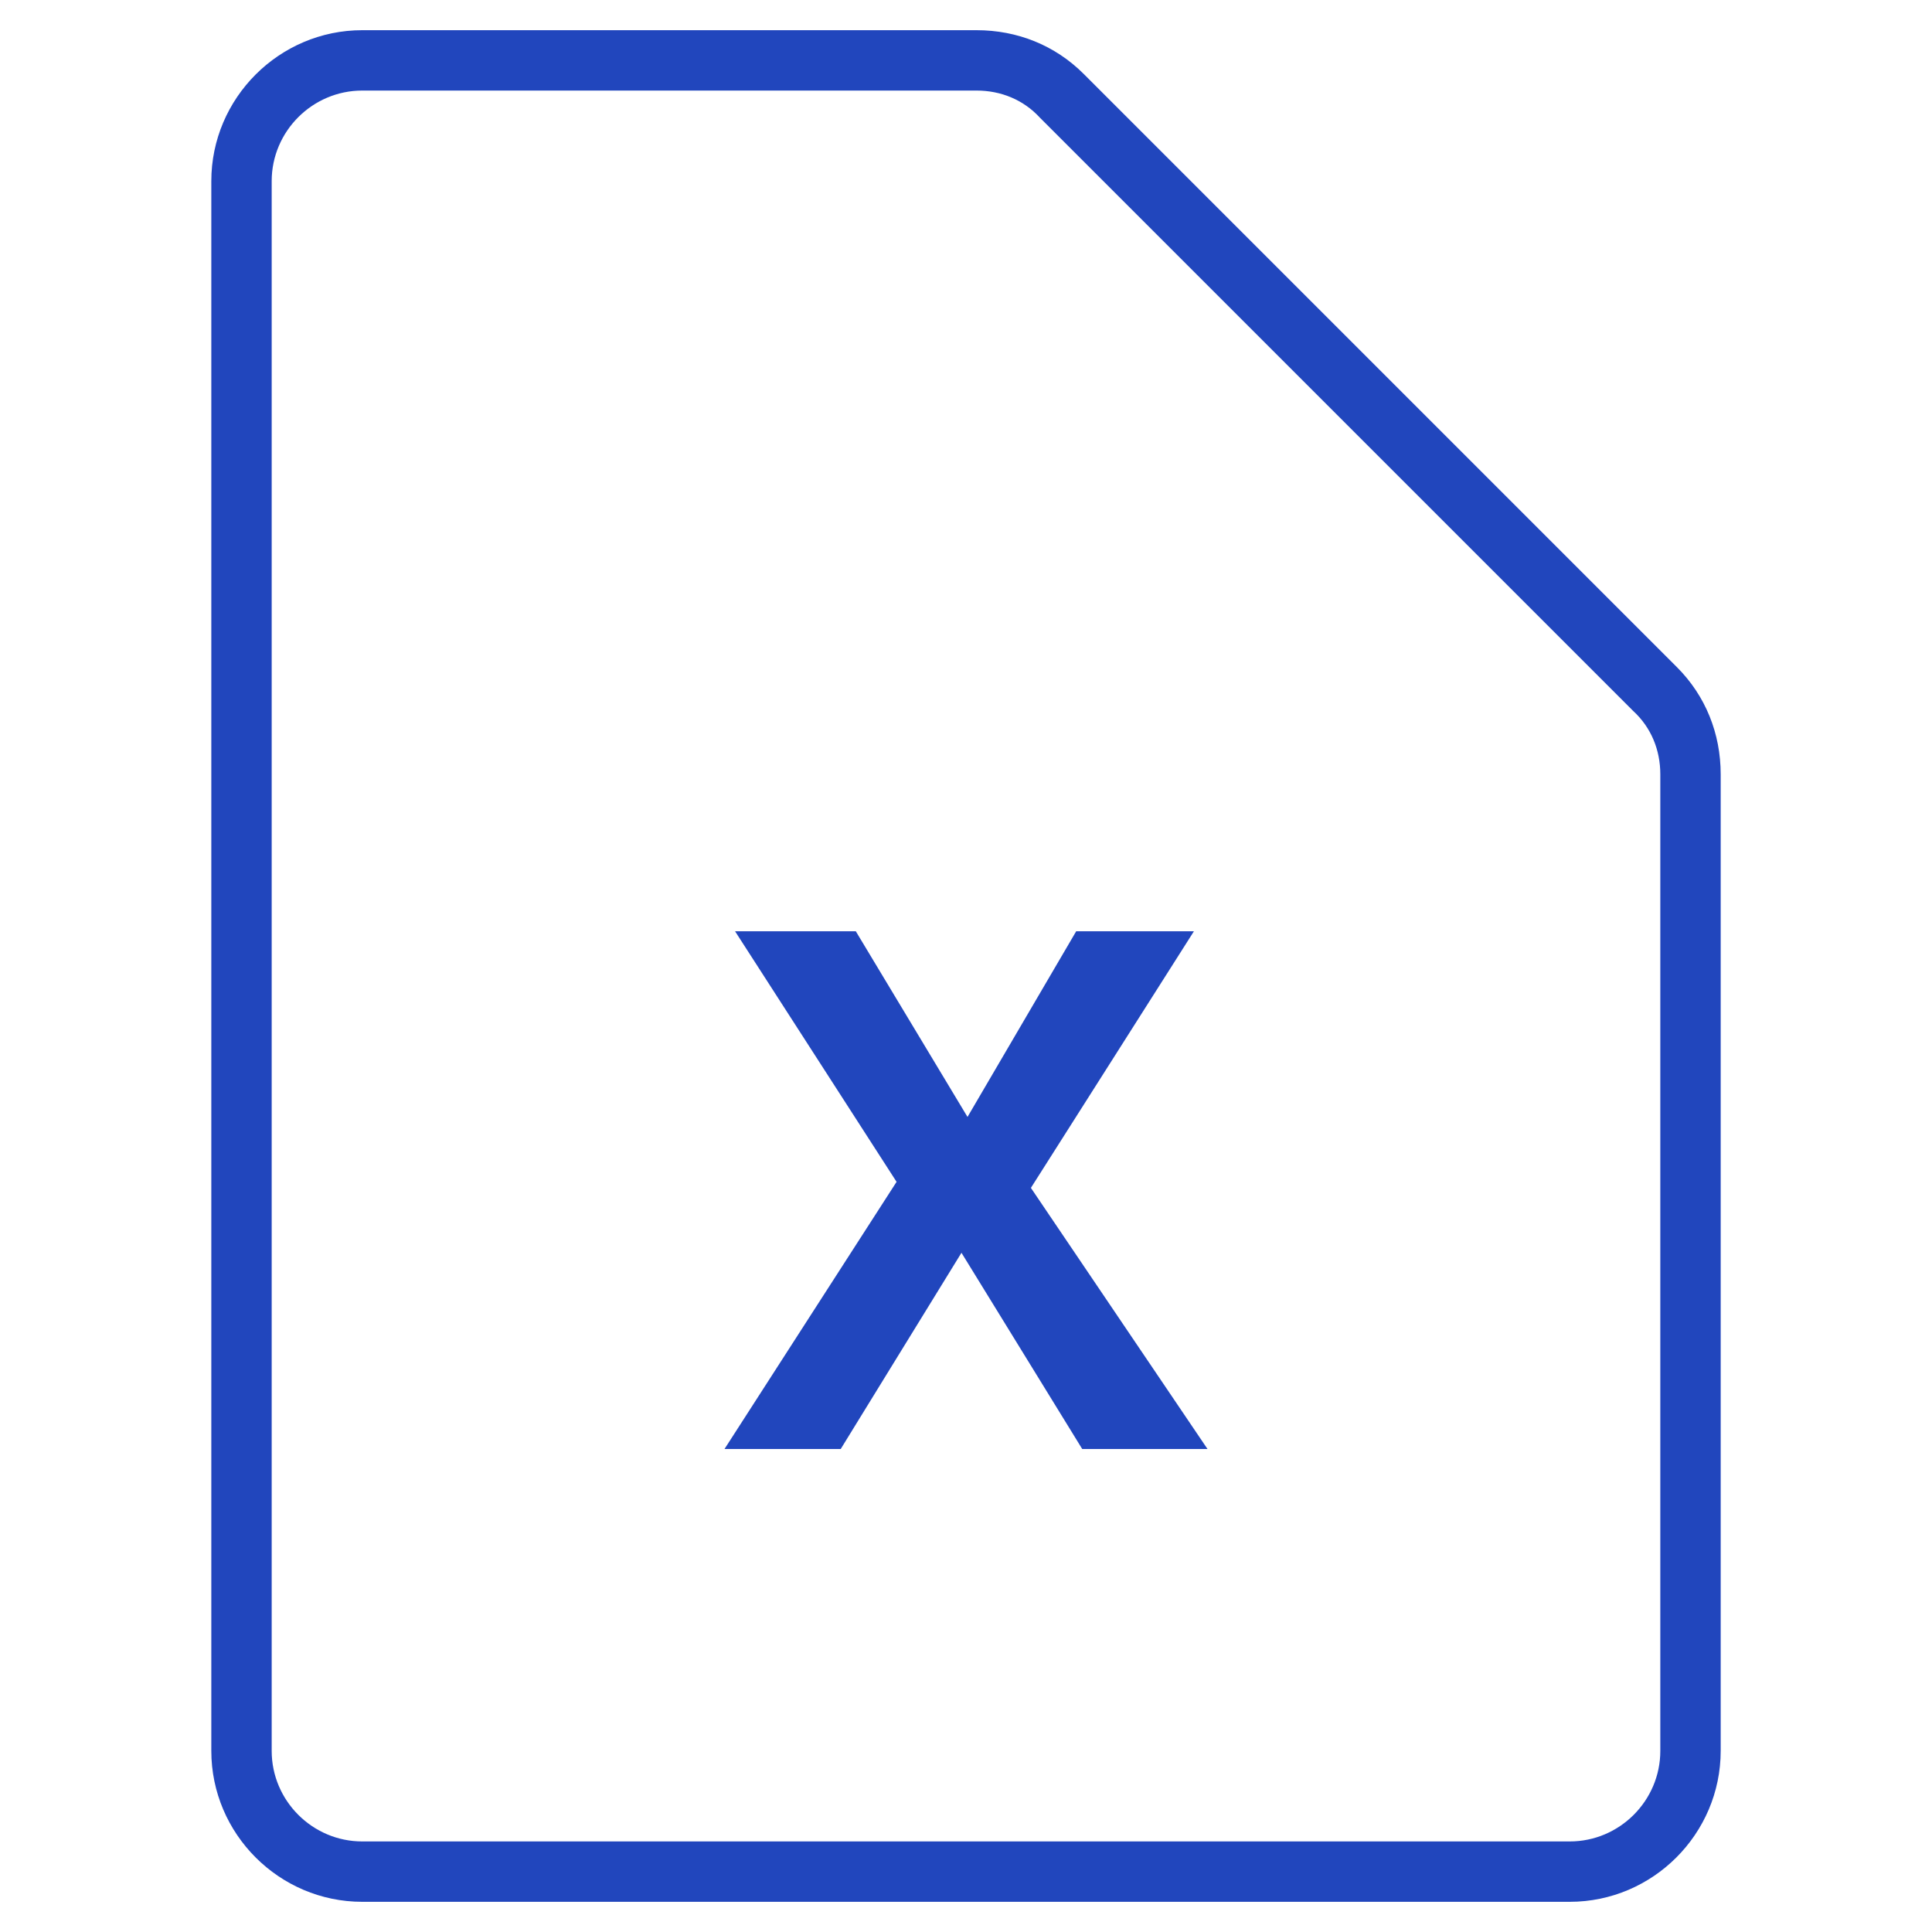 <svg width="32" height="32" viewBox="0 0 32 32" fill="none" xmlns="http://www.w3.org/2000/svg">
<path d="M20 24H17.925L15.925 20.75L13.925 24H12L14.85 19.575L12.175 15.425H14.175L16.025 18.5L17.825 15.425H19.775L17.075 19.675L20 24Z" fill="#2146BD"/>
<path d="M26 31.5H6C4.625 31.5 3.5 30.375 3.5 29V3C3.5 1.625 4.625 0.5 6 0.5H16.175C16.85 0.5 17.475 0.75 17.95 1.225L27.775 11.05C28.25 11.525 28.5 12.15 28.5 12.825V29C28.5 30.375 27.375 31.5 26 31.5ZM6 1.5C5.175 1.5 4.5 2.175 4.5 3V29C4.5 29.825 5.175 30.5 6 30.5H26C26.825 30.5 27.5 29.825 27.5 29V12.825C27.5 12.425 27.35 12.05 27.05 11.775L17.225 1.95C16.95 1.65 16.575 1.5 16.175 1.5H6Z" fill="#2146BD"/>
</svg>
